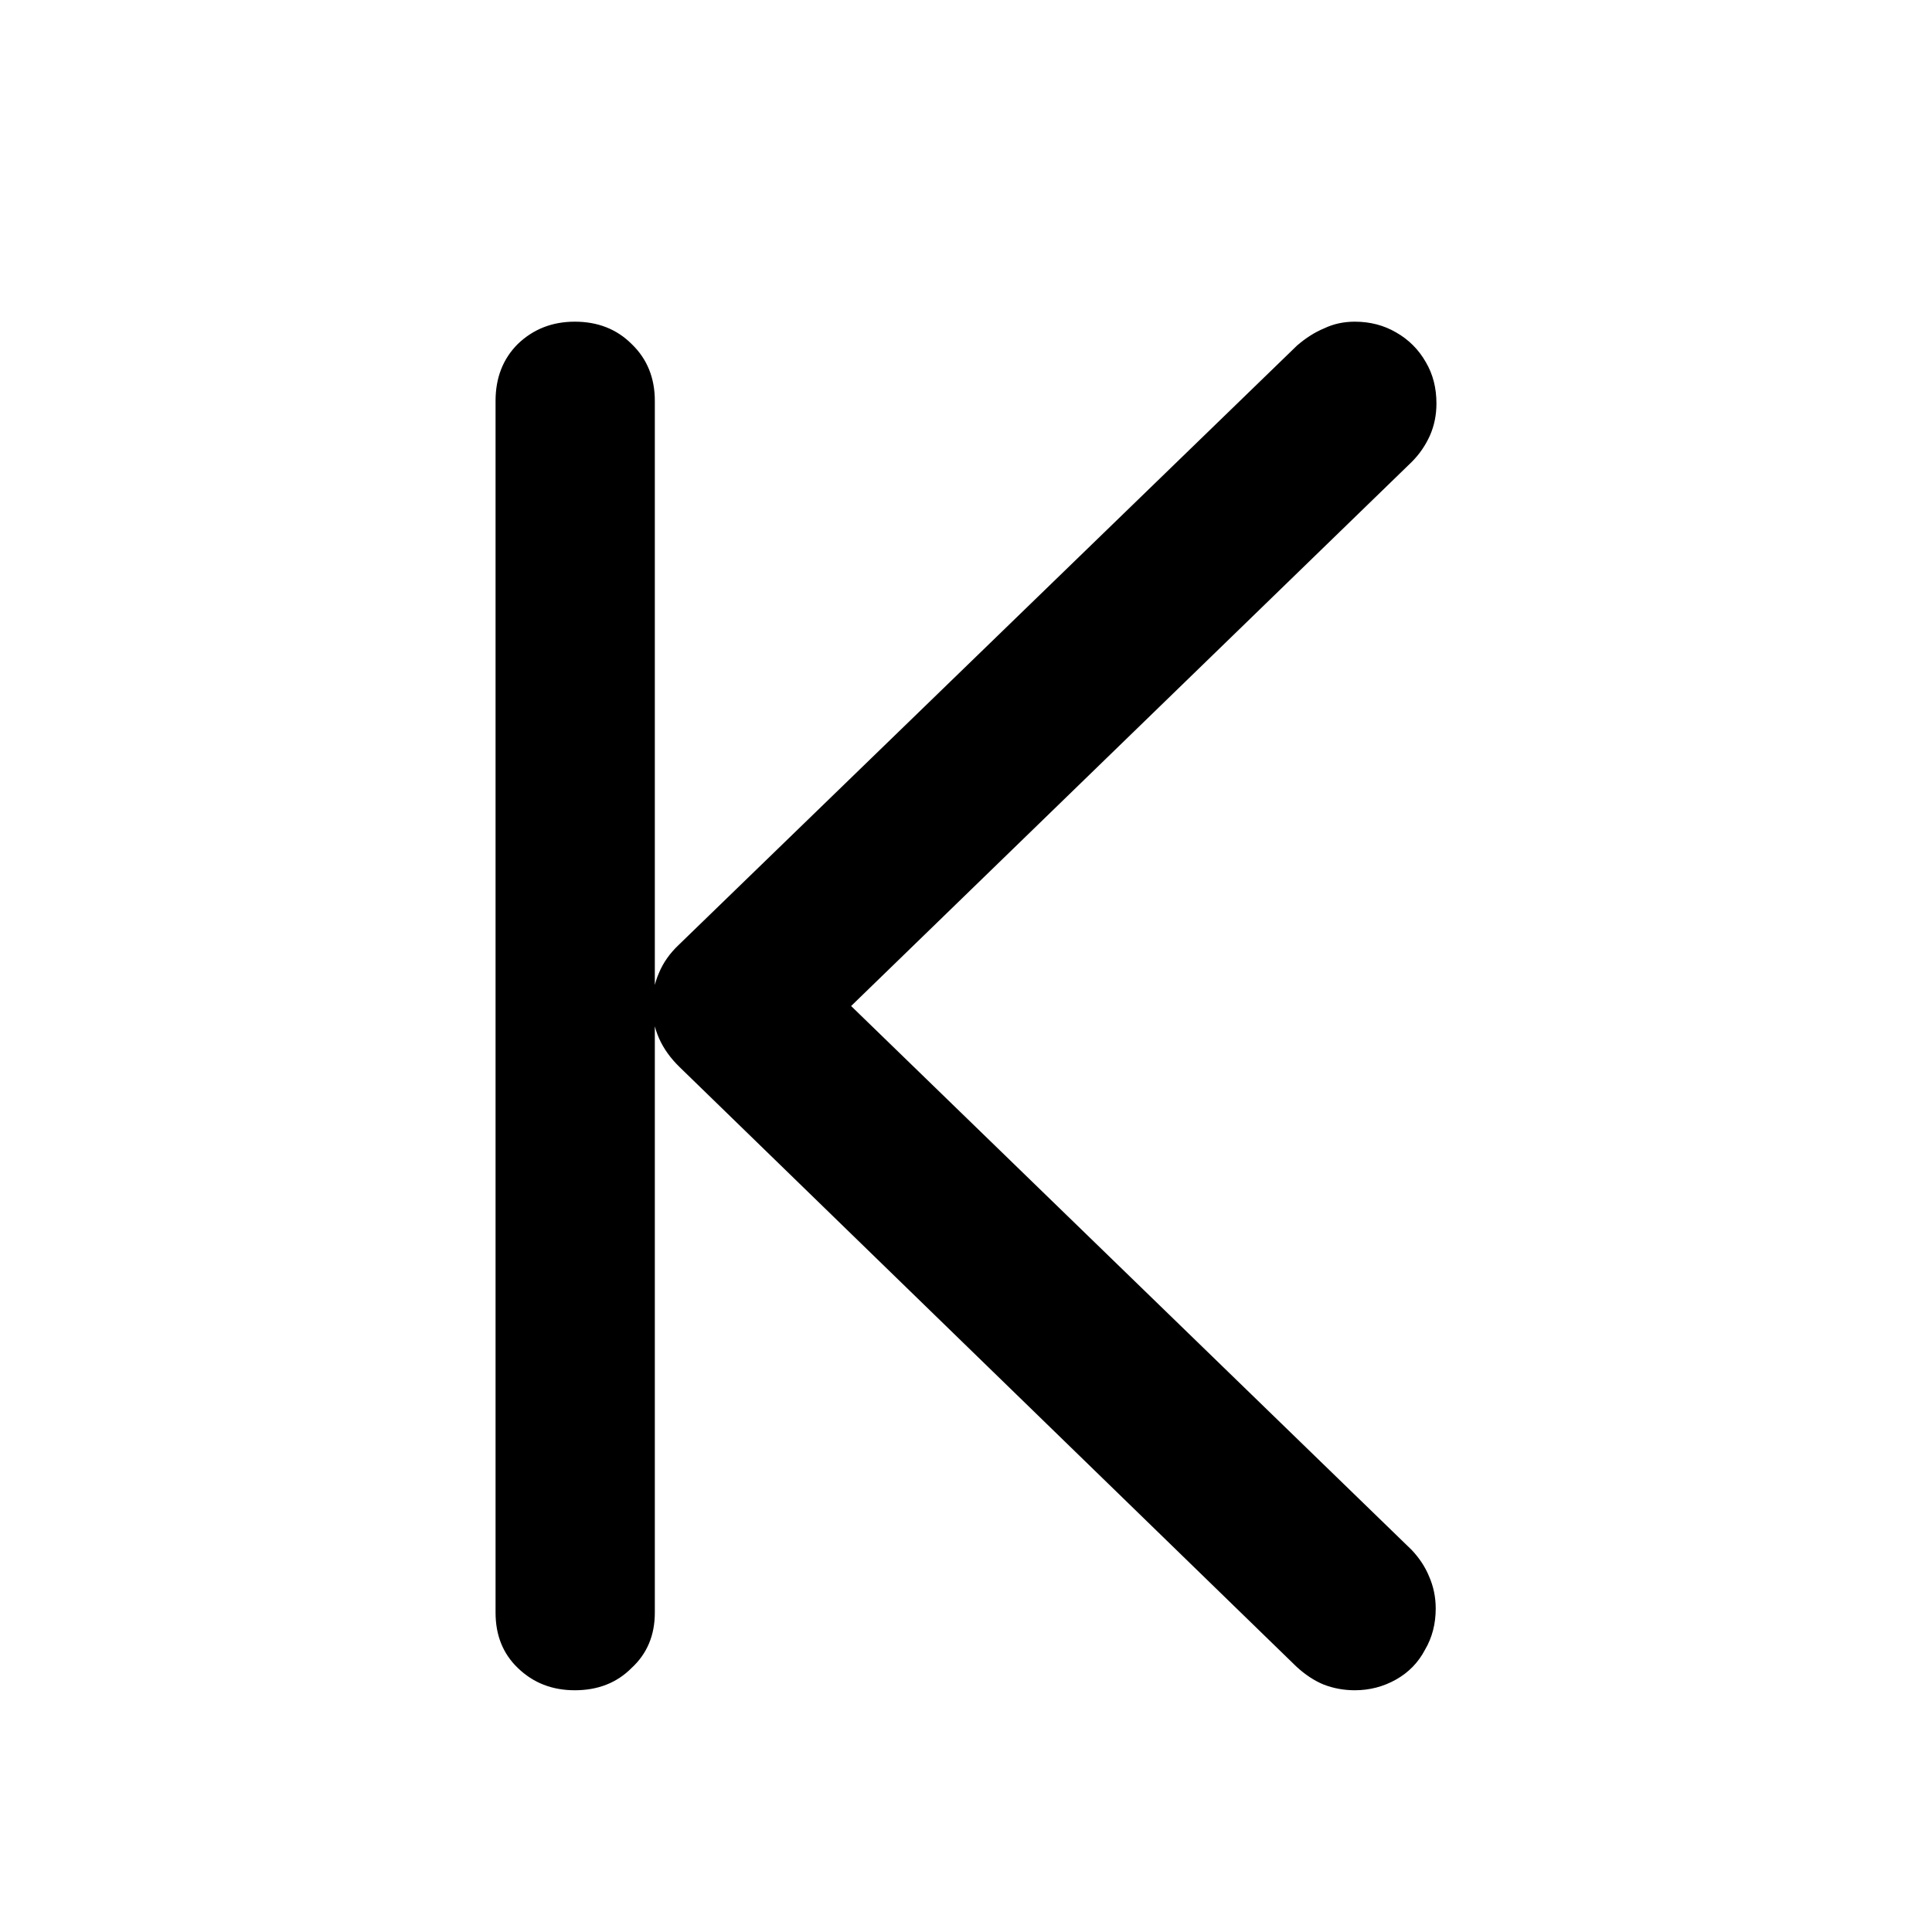 <svg xmlns="http://www.w3.org/2000/svg" width="16" height="16" viewBox="0 0 16 16" fill="none">
  <path d="M11.89 13.321C11.89 13.449 11.86 13.563 11.801 13.663C11.746 13.768 11.666 13.85 11.562 13.909C11.457 13.968 11.343 13.998 11.22 13.998C11.129 13.998 11.042 13.982 10.96 13.95C10.883 13.918 10.807 13.868 10.734 13.8L5.628 8.837C5.478 8.691 5.402 8.522 5.402 8.331C5.402 8.231 5.421 8.14 5.457 8.058C5.493 7.971 5.548 7.894 5.621 7.825L10.741 2.862C10.814 2.799 10.889 2.751 10.967 2.719C11.044 2.682 11.129 2.664 11.22 2.664C11.347 2.664 11.461 2.694 11.562 2.753C11.666 2.812 11.748 2.894 11.808 2.999C11.867 3.099 11.896 3.213 11.896 3.341C11.896 3.437 11.878 3.525 11.842 3.607C11.805 3.689 11.755 3.762 11.691 3.826L6.64 8.728V7.935L11.691 12.836C11.755 12.904 11.803 12.977 11.835 13.055C11.871 13.137 11.89 13.226 11.89 13.321ZM5.423 13.355C5.423 13.542 5.359 13.695 5.231 13.813C5.108 13.937 4.951 13.998 4.76 13.998C4.573 13.998 4.416 13.937 4.288 13.813C4.165 13.695 4.104 13.542 4.104 13.355V3.32C4.104 3.129 4.165 2.972 4.288 2.849C4.416 2.726 4.573 2.664 4.76 2.664C4.951 2.664 5.108 2.726 5.231 2.849C5.359 2.972 5.423 3.129 5.423 3.32V13.355Z" fill="#A3A3A3" style="fill:#A3A3A3;fill:color(display-p3 0.639 0.639 0.639);fill-opacity:1;"/>
</svg>